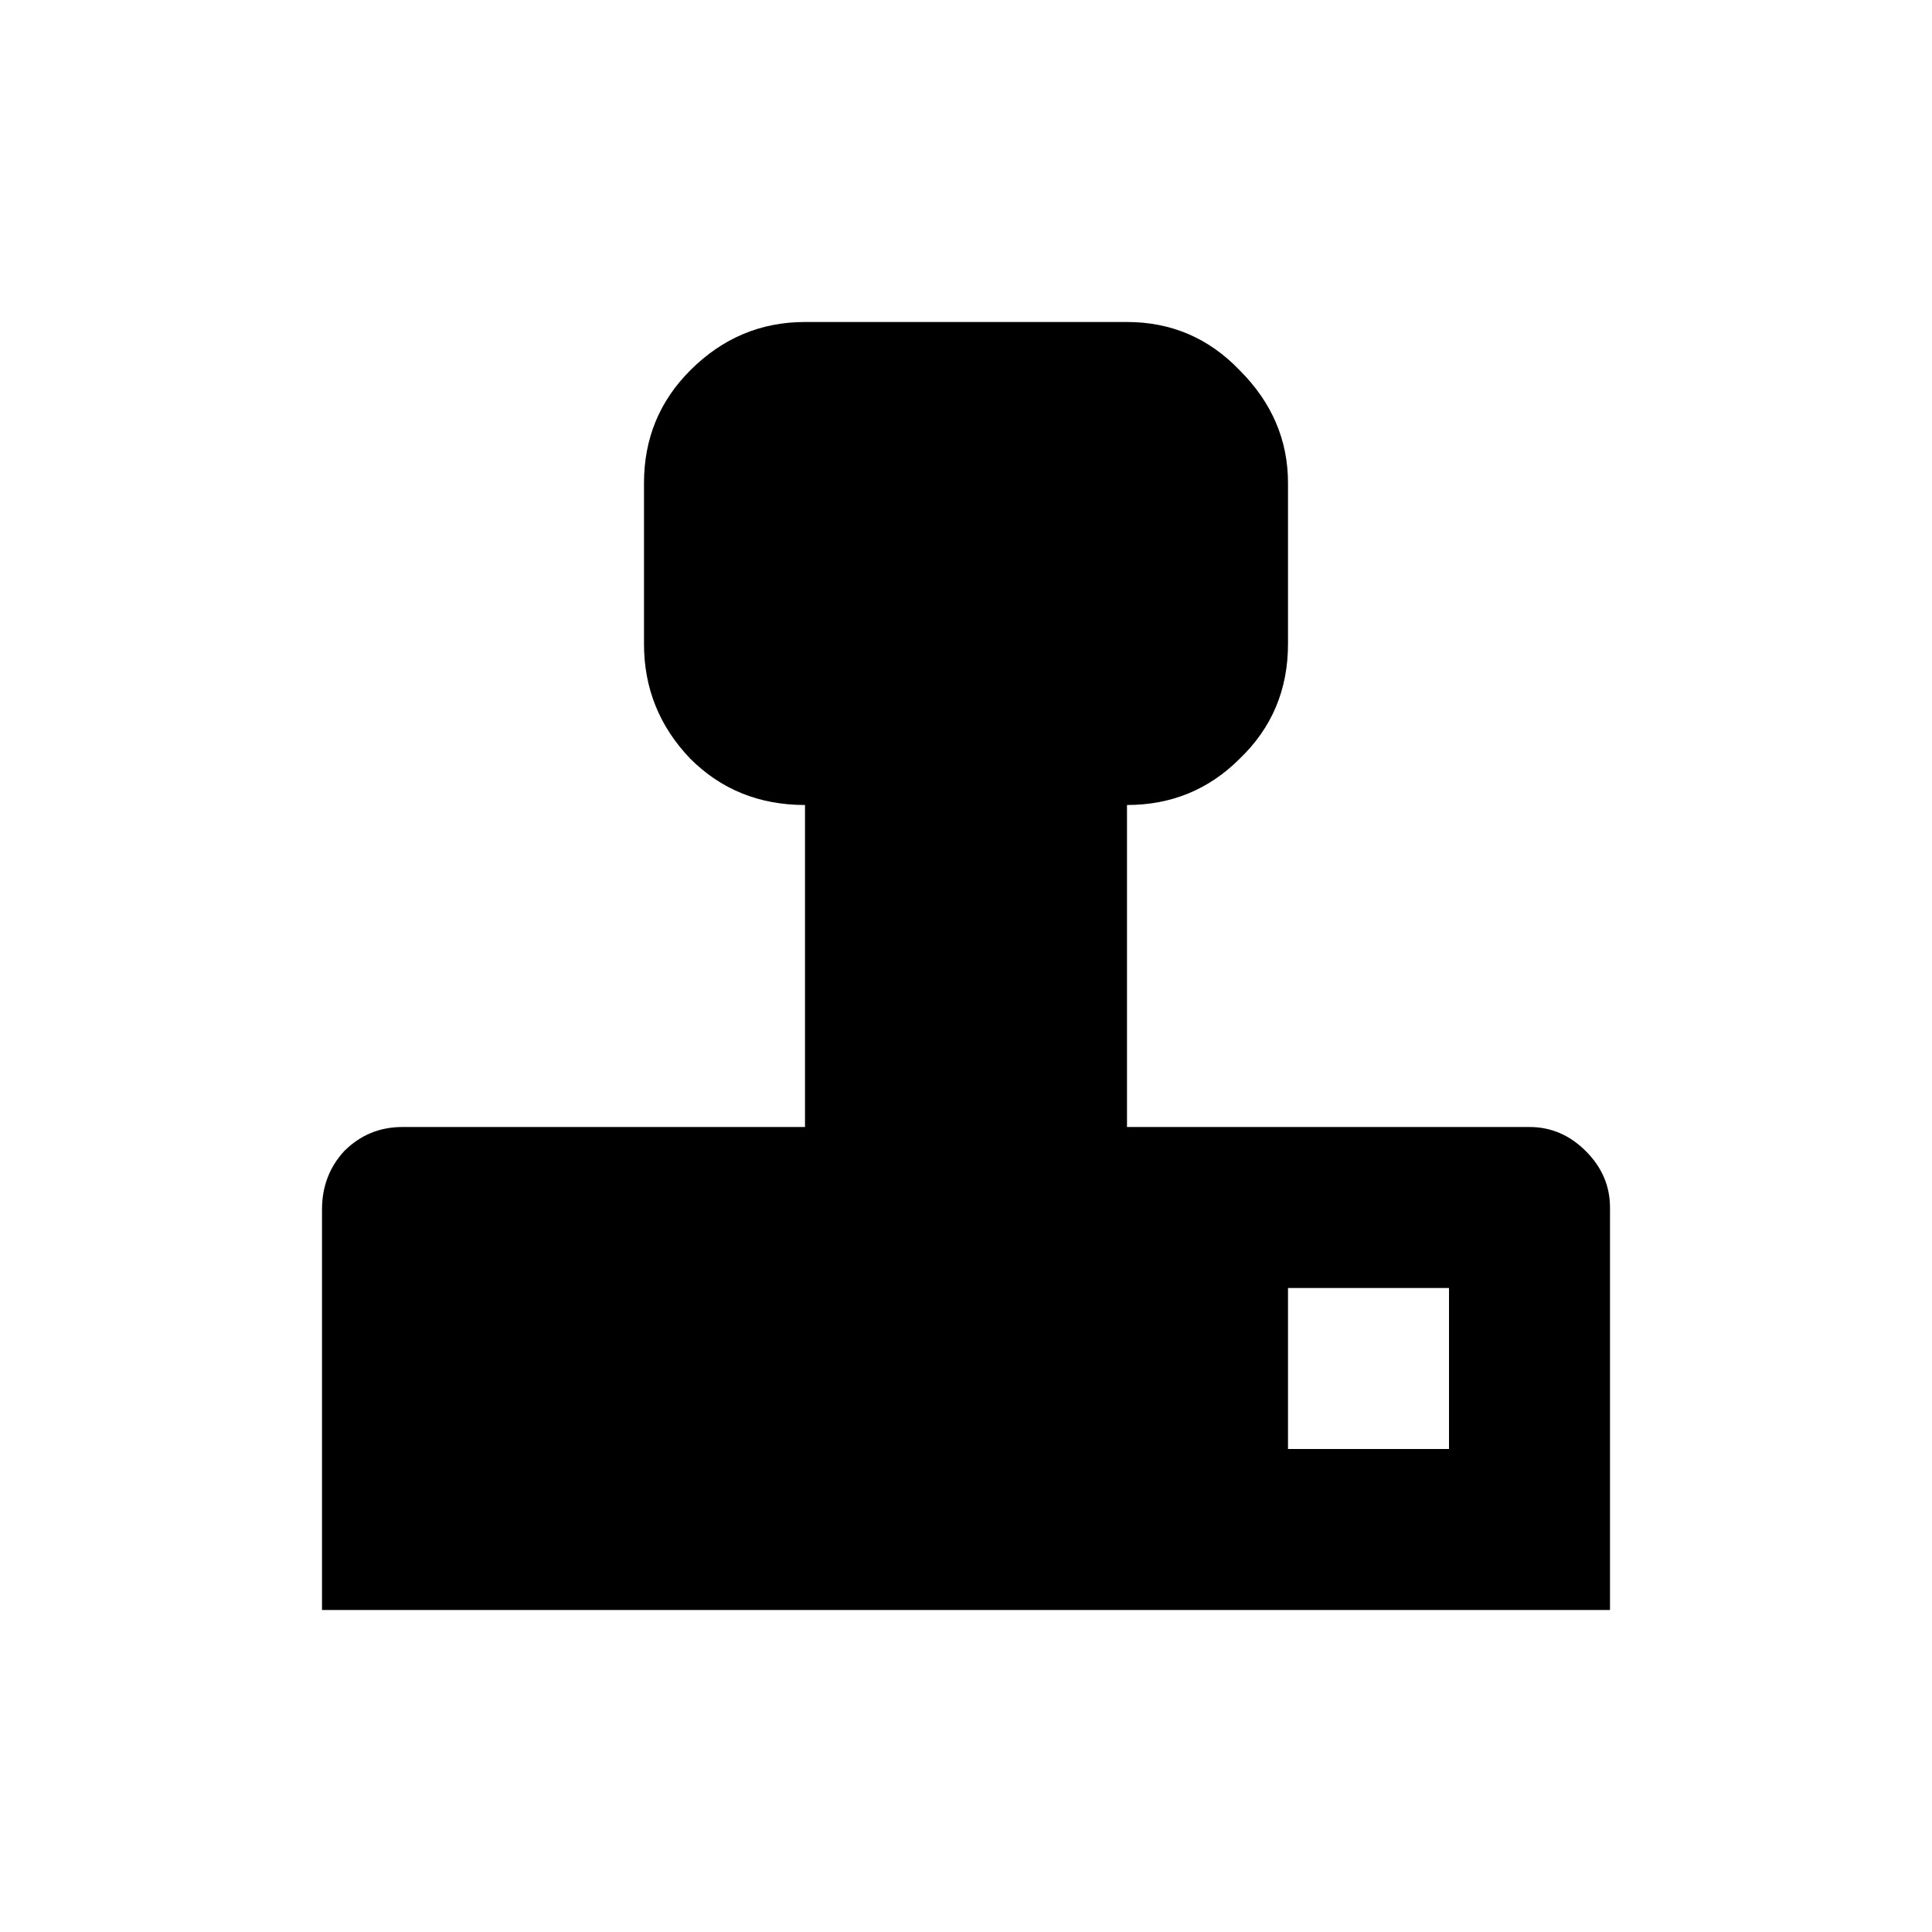 <svg xmlns:dc="http://purl.org/dc/elements/1.1/" xmlns:cc="http://creativecommons.org/ns#" xmlns:rdf="http://www.w3.org/1999/02/22-rdf-syntax-ns#" xmlns:svg="http://www.w3.org/2000/svg" xmlns="http://www.w3.org/2000/svg" xmlns:sodipodi="http://sodipodi.sourceforge.net/DTD/sodipodi-0.dtd" xmlns:inkscape="http://www.inkscape.org/namespaces/inkscape" width="48" height="48" id="svg5057" version="1.1" inkscape:version="0.91 r13725" viewBox="0 0 48 48" sodipodi:docname="all_icons.tar">
  <defs id="defs5059"/>
  <sodipodi:namedview id="base" pagecolor="#ffffff" bordercolor="#666666" borderopacity="1.0" inkscape:pageopacity="0.0" inkscape:pageshadow="2" inkscape:zoom="5.3607533" inkscape:cx="17.083968" inkscape:cy="9.574371" inkscape:current-layer="layer36" showgrid="true" inkscape:grid-bbox="true" inkscape:document-units="px" inkscape:window-width="1680" inkscape:window-height="988" inkscape:window-x="-8" inkscape:window-y="-8" inkscape:window-maximized="1" showguides="true">
    <inkscape:grid type="xygrid" id="grid6922"/>
  </sodipodi:namedview>
  <g inkscape:groupmode="layer" id="layer46" inkscape:label="joystick-alt" style="display:inline">
    <path id="path5455" style="fill:#000000;stroke:none" d="m 36,32 -4,0 0,4 4,0 0,-4 M 32,16 q 0,1.7 -1.2,2.85 Q 29.65,20 28,20 l 0,8 10,0 q 0.8,0 1.4,0.6 Q 40,29.2 40,30 L 40,40 8,40 8,30.05 Q 8,29.2 8.55,28.6 9.15,28 10,28 l 10,0 0,-8 Q 18.3,20 17.15,18.85 16,17.65 16,16 l 0,-4 Q 16,10.35 17.15,9.2 18.35,8 20,8 l 8,0 q 1.65,0 2.8,1.2 1.2,1.2 1.2,2.8 l 0,4" inkscape:connector-curvature="0"/>
  </g>
  </svg>